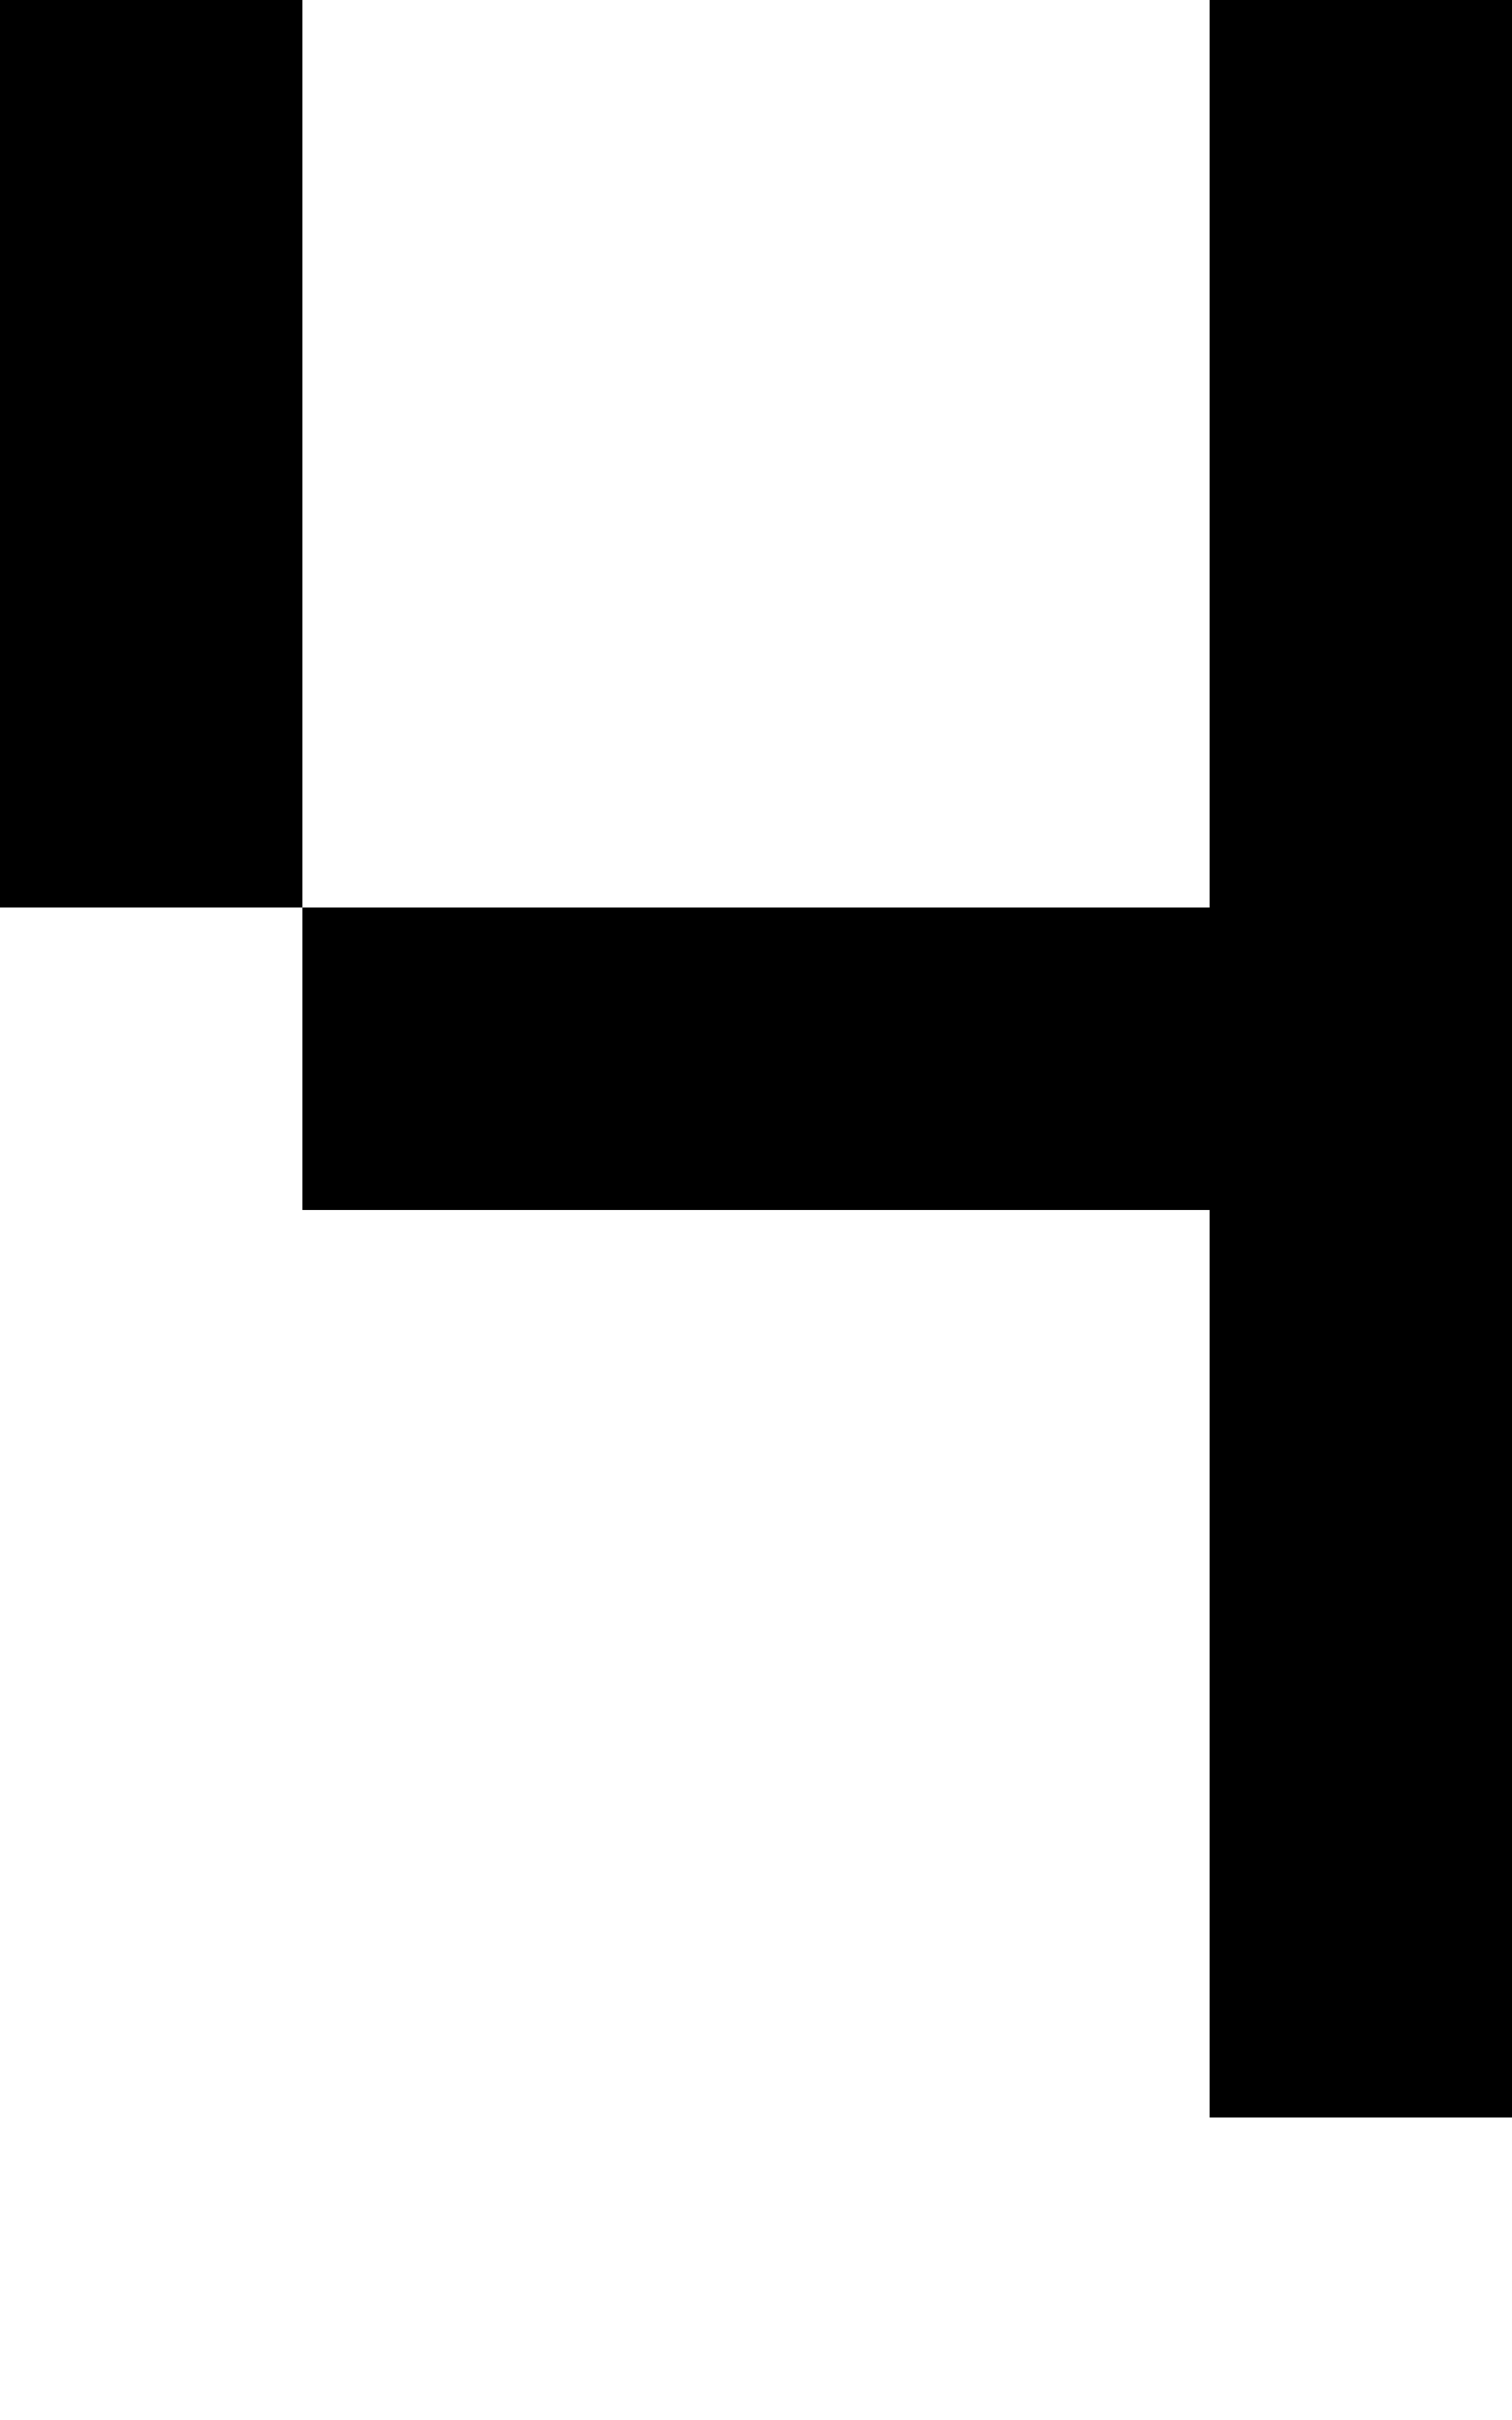 <svg height="16" width="10"><rect width="100%" height="100%" fill="#808080" stroke="none"/><rect width="2" height="2" x="0" y="0" fill="black"></rect><rect width="2" height="2" x="0" y="2" fill="black"></rect><rect width="2" height="2" x="0" y="4" fill="black"></rect><rect width="2" height="2" x="0" y="6" fill="white"></rect><rect width="2" height="2" x="0" y="8" fill="white"></rect><rect width="2" height="2" x="0" y="10" fill="white"></rect><rect width="2" height="2" x="0" y="12" fill="white"></rect><rect width="2" height="2" x="0" y="14" fill="white"></rect><rect width="2" height="2" x="2" y="0" fill="white"></rect><rect width="2" height="2" x="2" y="2" fill="white"></rect><rect width="2" height="2" x="2" y="4" fill="white"></rect><rect width="2" height="2" x="2" y="6" fill="black"></rect><rect width="2" height="2" x="2" y="8" fill="white"></rect><rect width="2" height="2" x="2" y="10" fill="white"></rect><rect width="2" height="2" x="2" y="12" fill="white"></rect><rect width="2" height="2" x="2" y="14" fill="white"></rect><rect width="2" height="2" x="4" y="0" fill="white"></rect><rect width="2" height="2" x="4" y="2" fill="white"></rect><rect width="2" height="2" x="4" y="4" fill="white"></rect><rect width="2" height="2" x="4" y="6" fill="black"></rect><rect width="2" height="2" x="4" y="8" fill="white"></rect><rect width="2" height="2" x="4" y="10" fill="white"></rect><rect width="2" height="2" x="4" y="12" fill="white"></rect><rect width="2" height="2" x="4" y="14" fill="white"></rect><rect width="2" height="2" x="6" y="0" fill="white"></rect><rect width="2" height="2" x="6" y="2" fill="white"></rect><rect width="2" height="2" x="6" y="4" fill="white"></rect><rect width="2" height="2" x="6" y="6" fill="black"></rect><rect width="2" height="2" x="6" y="8" fill="white"></rect><rect width="2" height="2" x="6" y="10" fill="white"></rect><rect width="2" height="2" x="6" y="12" fill="white"></rect><rect width="2" height="2" x="6" y="14" fill="white"></rect><rect width="2" height="2" x="8" y="0" fill="black"></rect><rect width="2" height="2" x="8" y="2" fill="black"></rect><rect width="2" height="2" x="8" y="4" fill="black"></rect><rect width="2" height="2" x="8" y="6" fill="black"></rect><rect width="2" height="2" x="8" y="8" fill="black"></rect><rect width="2" height="2" x="8" y="10" fill="black"></rect><rect width="2" height="2" x="8" y="12" fill="black"></rect><rect width="2" height="2" x="8" y="14" fill="white"></rect></svg>
